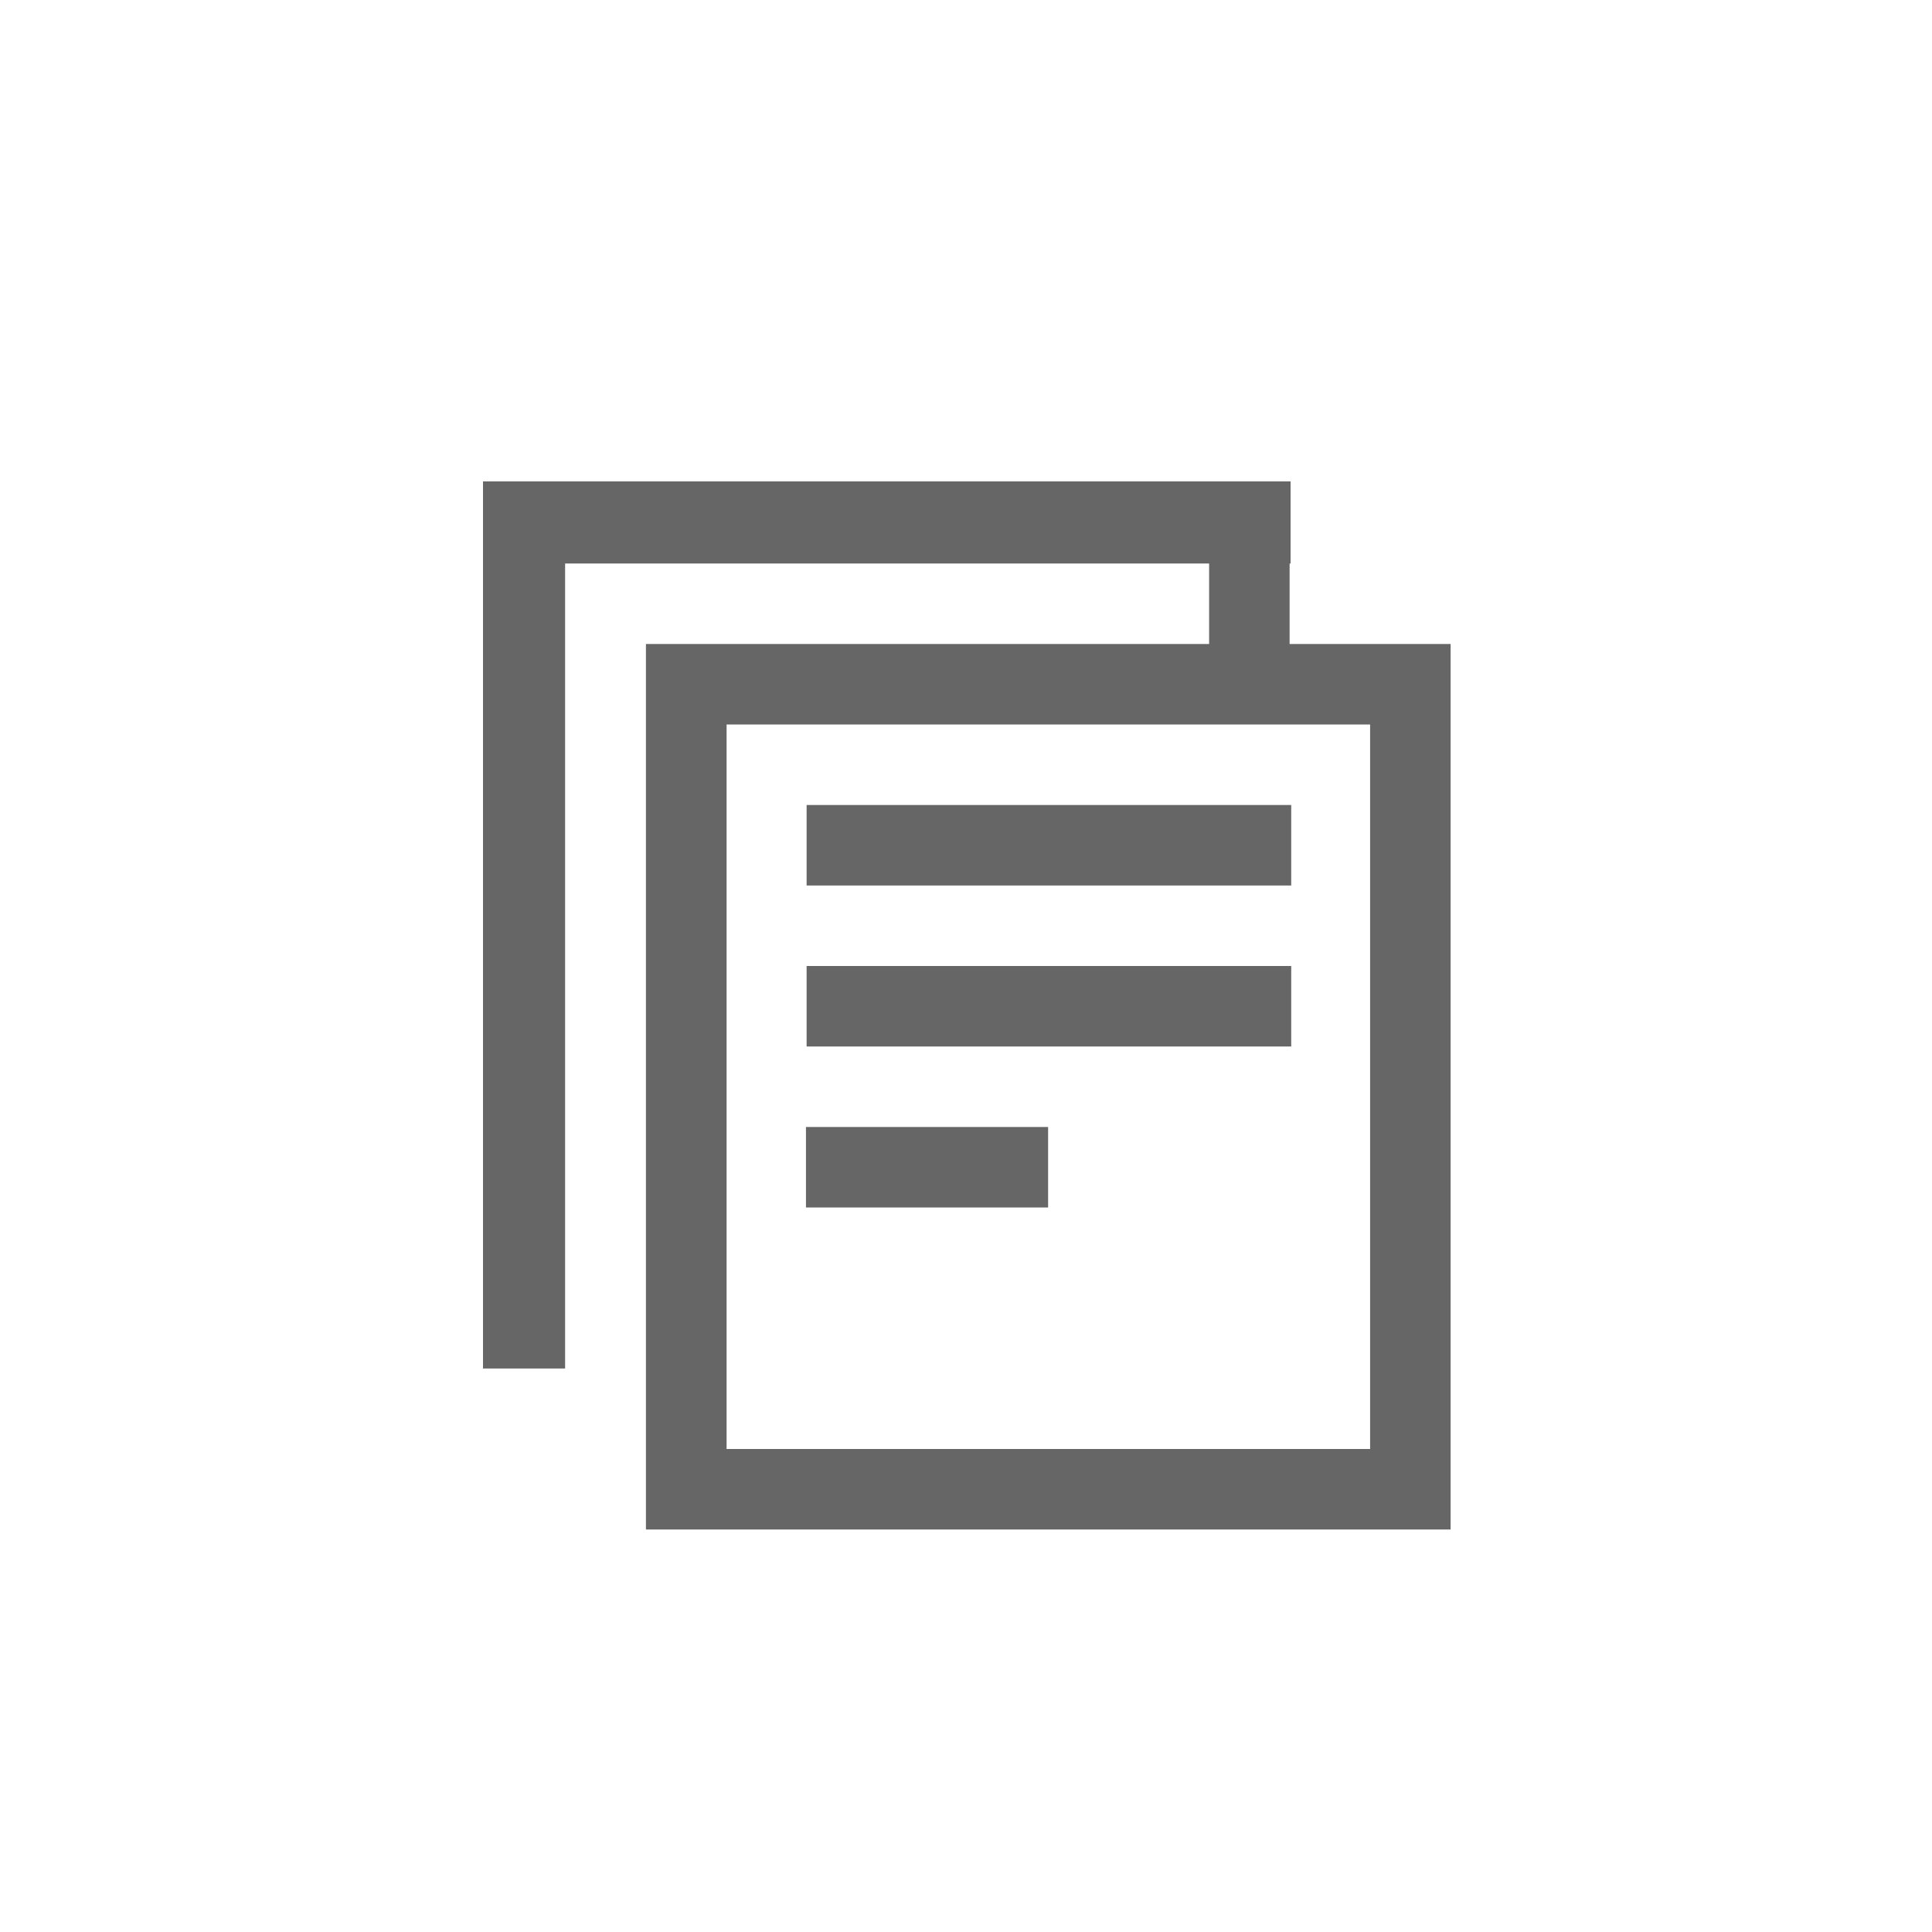 <?xml version="1.0" encoding="UTF-8" standalone="no"?>
<svg
   xmlns:dc="http://purl.org/dc/elements/1.1/"
   xmlns:cc="http://creativecommons.org/ns#"
   xmlns:rdf="http://www.w3.org/1999/02/22-rdf-syntax-ns#"
   xmlns:svg="http://www.w3.org/2000/svg"
   xmlns="http://www.w3.org/2000/svg"
   xmlns:sodipodi="http://sodipodi.sourceforge.net/DTD/sodipodi-0.dtd"
   xmlns:inkscape="http://www.inkscape.org/namespaces/inkscape"
   width="24"
   height="24"
   version="1.1"
   id="svg4"
   sodipodi:docname="edit-copy.svg"
   inkscape:version="0.92.3 (2405546, 2018-03-11)">
  <defs
     id="defs8" />
  <sodipodi:namedview
     pagecolor="#ffffff"
     bordercolor="#666666"
     borderopacity="1"
     objecttolerance="10"
     gridtolerance="10"
     guidetolerance="10"
     inkscape:pageopacity="0"
     inkscape:pageshadow="2"
     inkscape:window-width="640"
     inkscape:window-height="480"
     id="namedview6"
     showgrid="true"
     inkscape:zoom="18.25"
     inkscape:cx="0.82191781"
     inkscape:cy="7.5616438"
     inkscape:current-layer="svg4">
    <inkscape:grid
       type="xygrid"
       id="grid12" />
  </sodipodi:namedview>
  <path
     d="M 6,5.98 V 17 H 7.02 V 7 h 8 V 8 H 8.024 V 19 H 18.02 V 8 h -2 V 7 h 0.012 V 5.98 H 7.502 Z M 9.026,9 h 7.994 v 9 H 9.026 Z m 0.994,1 v 1 h 6.02 v -1 z m 0,2 v 1 h 6.02 v -1 z m -0.008,2 v 1 h 3.008 v -1 z"
     overflow="visible"
     id="path2"
     inkscape:connector-curvature="0"
     style="overflow:visible;fill:#666666" />
</svg>

